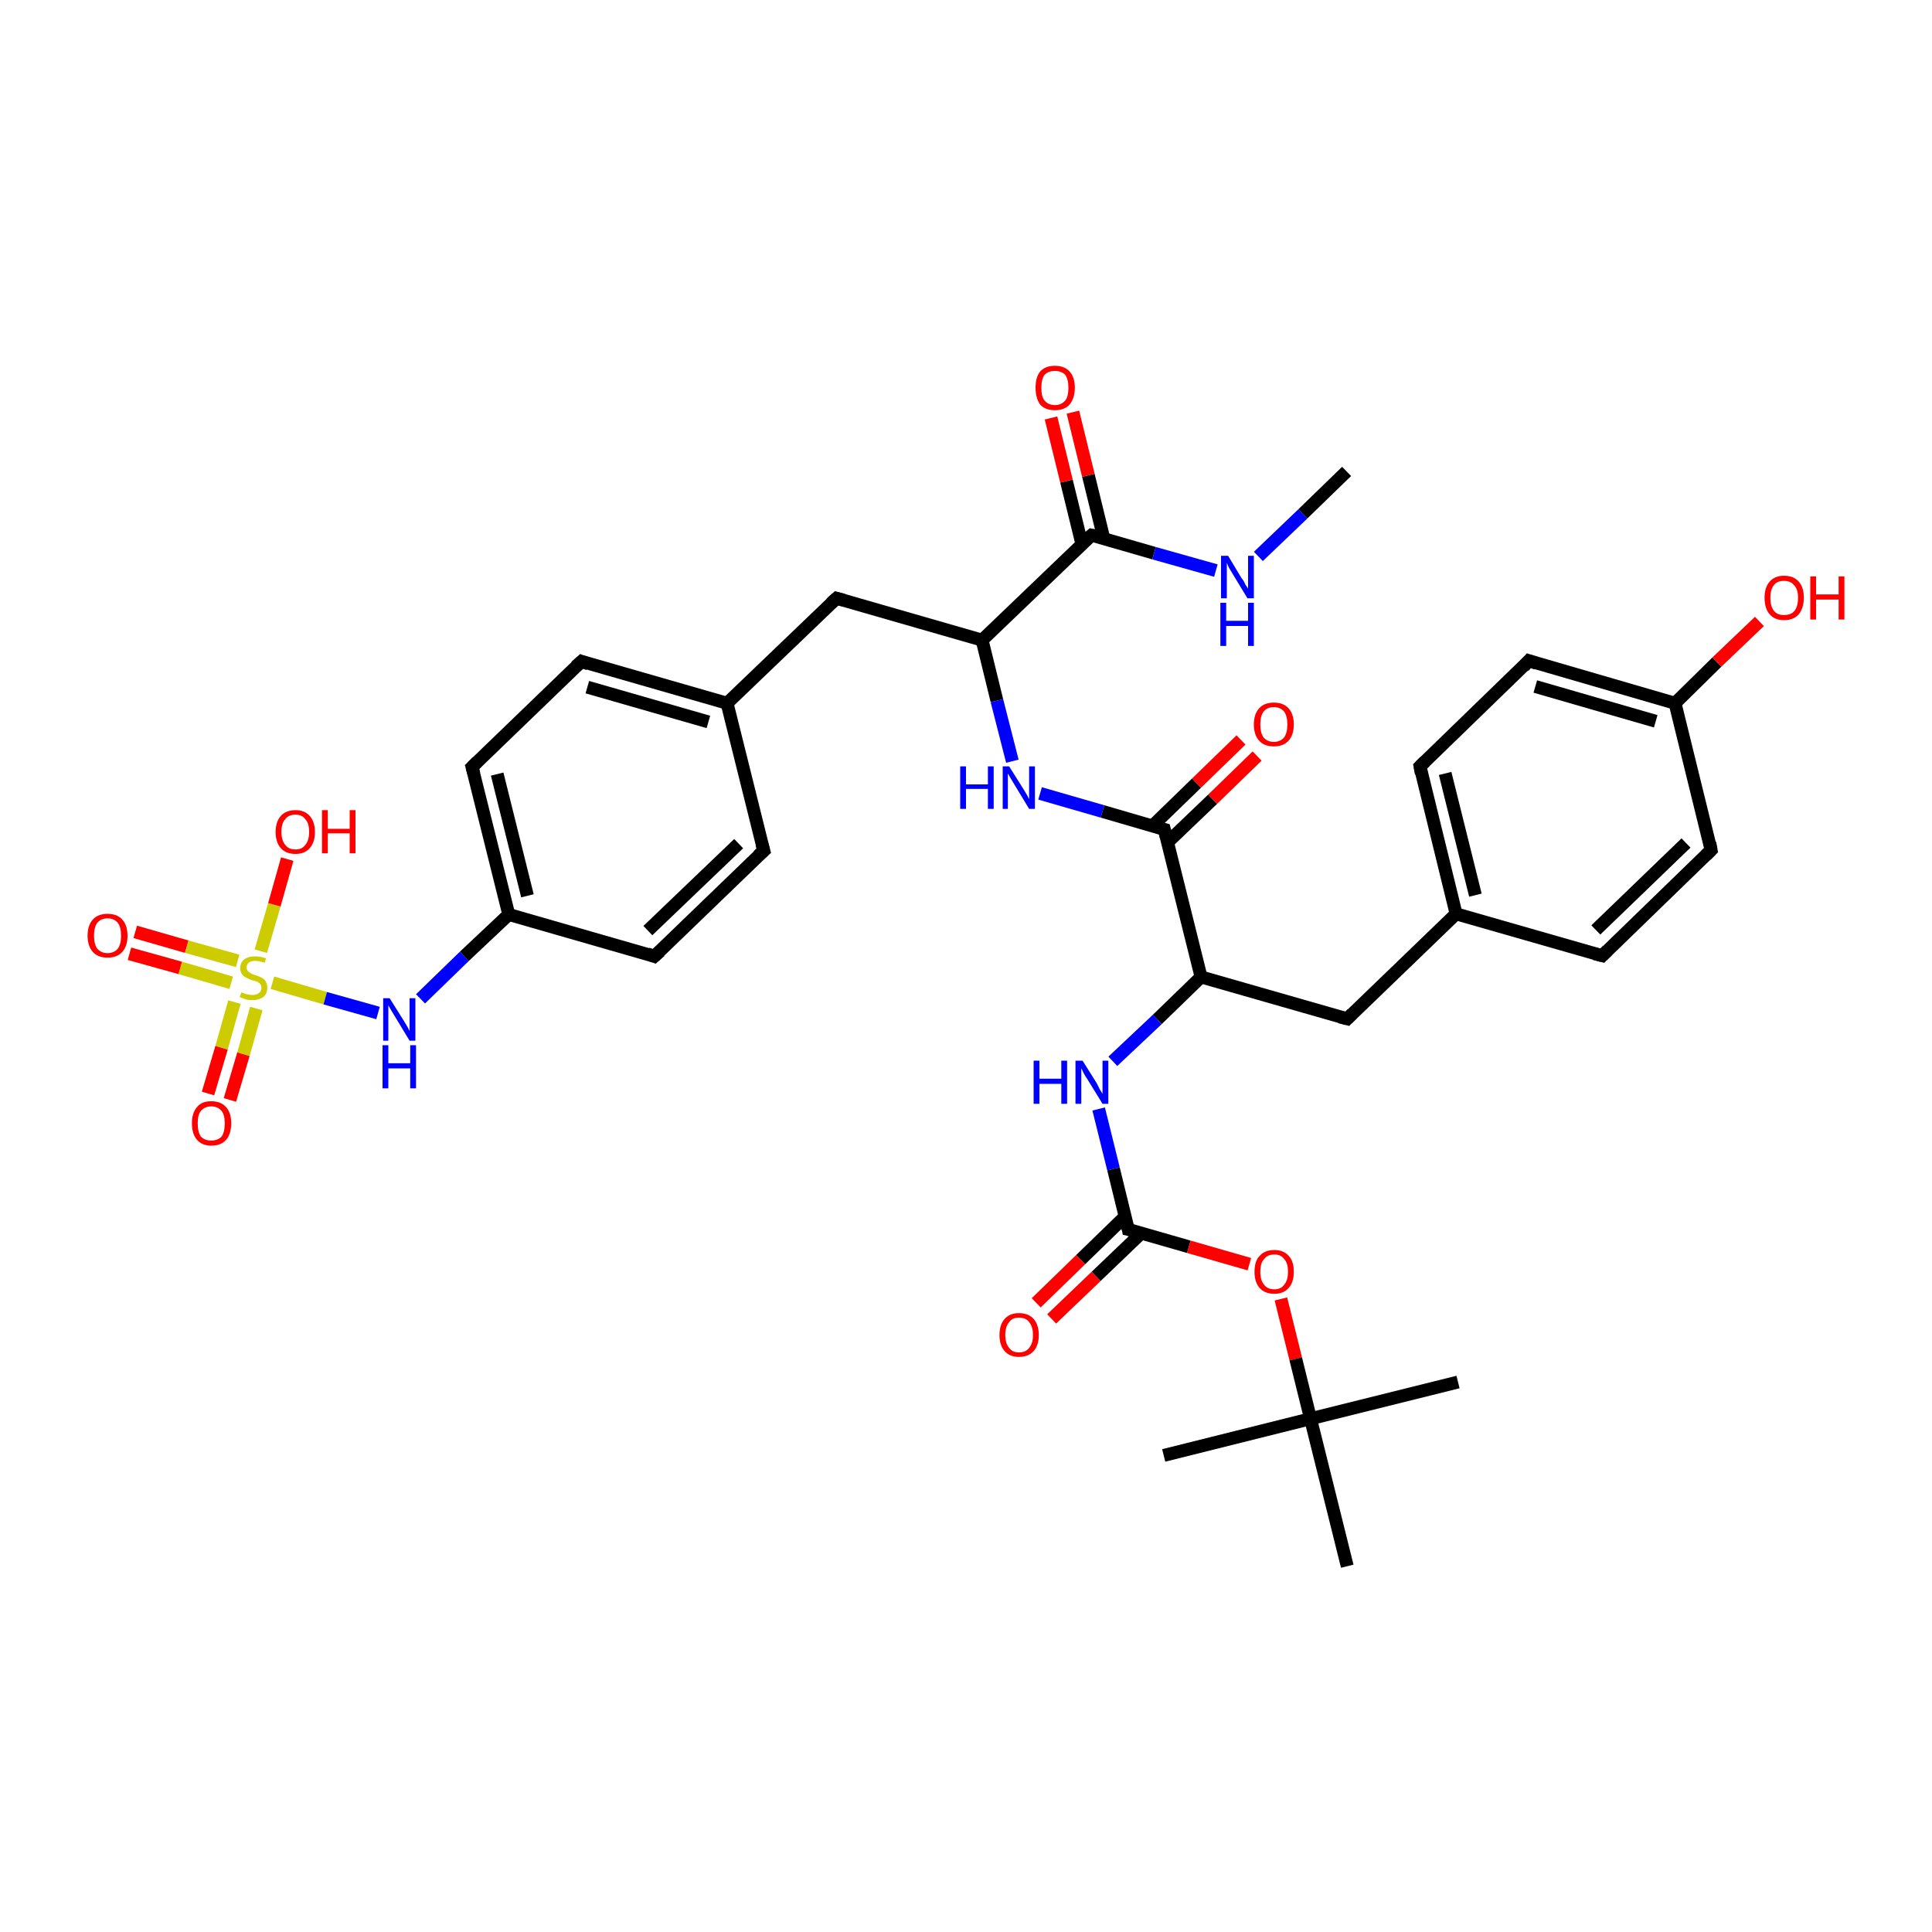 <?xml version='1.0' encoding='iso-8859-1'?>
<svg version='1.1' baseProfile='full'
              xmlns='http://www.w3.org/2000/svg'
                      xmlns:rdkit='http://www.rdkit.org/xml'
                      xmlns:xlink='http://www.w3.org/1999/xlink'
                  xml:space='preserve'
width='300px' height='300px' viewBox='0 0 300 300'>
<!-- END OF HEADER -->
<rect style='opacity:1.0;fill:#FFFFFF;stroke:none' width='300.0' height='300.0' x='0.0' y='0.0'> </rect>
<path class='bond-0 atom-0 atom-1' d='M 21.0,144.7 L 29.0,147.0' style='fill:none;fill-rule:evenodd;stroke:#FF0000;stroke-width:2.0px;stroke-linecap:butt;stroke-linejoin:miter;stroke-opacity:1' />
<path class='bond-0 atom-0 atom-1' d='M 29.0,147.0 L 36.9,149.2' style='fill:none;fill-rule:evenodd;stroke:#CCCC00;stroke-width:2.0px;stroke-linecap:butt;stroke-linejoin:miter;stroke-opacity:1' />
<path class='bond-0 atom-0 atom-1' d='M 20.1,148.1 L 28.0,150.3' style='fill:none;fill-rule:evenodd;stroke:#FF0000;stroke-width:2.0px;stroke-linecap:butt;stroke-linejoin:miter;stroke-opacity:1' />
<path class='bond-0 atom-0 atom-1' d='M 28.0,150.3 L 35.9,152.6' style='fill:none;fill-rule:evenodd;stroke:#CCCC00;stroke-width:2.0px;stroke-linecap:butt;stroke-linejoin:miter;stroke-opacity:1' />
<path class='bond-1 atom-1 atom-2' d='M 36.4,155.6 L 34.4,162.7' style='fill:none;fill-rule:evenodd;stroke:#CCCC00;stroke-width:2.0px;stroke-linecap:butt;stroke-linejoin:miter;stroke-opacity:1' />
<path class='bond-1 atom-1 atom-2' d='M 34.4,162.7 L 32.3,169.8' style='fill:none;fill-rule:evenodd;stroke:#FF0000;stroke-width:2.0px;stroke-linecap:butt;stroke-linejoin:miter;stroke-opacity:1' />
<path class='bond-1 atom-1 atom-2' d='M 39.8,156.6 L 37.8,163.7' style='fill:none;fill-rule:evenodd;stroke:#CCCC00;stroke-width:2.0px;stroke-linecap:butt;stroke-linejoin:miter;stroke-opacity:1' />
<path class='bond-1 atom-1 atom-2' d='M 37.8,163.7 L 35.7,170.8' style='fill:none;fill-rule:evenodd;stroke:#FF0000;stroke-width:2.0px;stroke-linecap:butt;stroke-linejoin:miter;stroke-opacity:1' />
<path class='bond-2 atom-1 atom-3' d='M 40.5,147.7 L 42.6,140.5' style='fill:none;fill-rule:evenodd;stroke:#CCCC00;stroke-width:2.0px;stroke-linecap:butt;stroke-linejoin:miter;stroke-opacity:1' />
<path class='bond-2 atom-1 atom-3' d='M 42.6,140.5 L 44.6,133.4' style='fill:none;fill-rule:evenodd;stroke:#FF0000;stroke-width:2.0px;stroke-linecap:butt;stroke-linejoin:miter;stroke-opacity:1' />
<path class='bond-3 atom-1 atom-4' d='M 42.3,152.6 L 50.5,155.0' style='fill:none;fill-rule:evenodd;stroke:#CCCC00;stroke-width:2.0px;stroke-linecap:butt;stroke-linejoin:miter;stroke-opacity:1' />
<path class='bond-3 atom-1 atom-4' d='M 50.5,155.0 L 58.7,157.3' style='fill:none;fill-rule:evenodd;stroke:#0000FF;stroke-width:2.0px;stroke-linecap:butt;stroke-linejoin:miter;stroke-opacity:1' />
<path class='bond-4 atom-4 atom-5' d='M 65.3,155.1 L 72.1,148.5' style='fill:none;fill-rule:evenodd;stroke:#0000FF;stroke-width:2.0px;stroke-linecap:butt;stroke-linejoin:miter;stroke-opacity:1' />
<path class='bond-4 atom-4 atom-5' d='M 72.1,148.5 L 79.0,142.0' style='fill:none;fill-rule:evenodd;stroke:#000000;stroke-width:2.0px;stroke-linecap:butt;stroke-linejoin:miter;stroke-opacity:1' />
<path class='bond-5 atom-5 atom-6' d='M 79.0,142.0 L 73.3,119.1' style='fill:none;fill-rule:evenodd;stroke:#000000;stroke-width:2.0px;stroke-linecap:butt;stroke-linejoin:miter;stroke-opacity:1' />
<path class='bond-5 atom-5 atom-6' d='M 81.9,139.1 L 77.2,120.2' style='fill:none;fill-rule:evenodd;stroke:#000000;stroke-width:2.0px;stroke-linecap:butt;stroke-linejoin:miter;stroke-opacity:1' />
<path class='bond-6 atom-6 atom-7' d='M 73.3,119.1 L 90.3,102.7' style='fill:none;fill-rule:evenodd;stroke:#000000;stroke-width:2.0px;stroke-linecap:butt;stroke-linejoin:miter;stroke-opacity:1' />
<path class='bond-7 atom-7 atom-8' d='M 90.3,102.7 L 112.9,109.2' style='fill:none;fill-rule:evenodd;stroke:#000000;stroke-width:2.0px;stroke-linecap:butt;stroke-linejoin:miter;stroke-opacity:1' />
<path class='bond-7 atom-7 atom-8' d='M 91.2,106.7 L 110.0,112.1' style='fill:none;fill-rule:evenodd;stroke:#000000;stroke-width:2.0px;stroke-linecap:butt;stroke-linejoin:miter;stroke-opacity:1' />
<path class='bond-8 atom-8 atom-9' d='M 112.9,109.2 L 118.6,132.1' style='fill:none;fill-rule:evenodd;stroke:#000000;stroke-width:2.0px;stroke-linecap:butt;stroke-linejoin:miter;stroke-opacity:1' />
<path class='bond-9 atom-9 atom-10' d='M 118.6,132.1 L 101.6,148.5' style='fill:none;fill-rule:evenodd;stroke:#000000;stroke-width:2.0px;stroke-linecap:butt;stroke-linejoin:miter;stroke-opacity:1' />
<path class='bond-9 atom-9 atom-10' d='M 114.7,131.0 L 100.6,144.5' style='fill:none;fill-rule:evenodd;stroke:#000000;stroke-width:2.0px;stroke-linecap:butt;stroke-linejoin:miter;stroke-opacity:1' />
<path class='bond-10 atom-8 atom-11' d='M 112.9,109.2 L 129.9,92.9' style='fill:none;fill-rule:evenodd;stroke:#000000;stroke-width:2.0px;stroke-linecap:butt;stroke-linejoin:miter;stroke-opacity:1' />
<path class='bond-11 atom-11 atom-12' d='M 129.9,92.9 L 152.5,99.4' style='fill:none;fill-rule:evenodd;stroke:#000000;stroke-width:2.0px;stroke-linecap:butt;stroke-linejoin:miter;stroke-opacity:1' />
<path class='bond-12 atom-12 atom-13' d='M 152.5,99.4 L 169.5,83.1' style='fill:none;fill-rule:evenodd;stroke:#000000;stroke-width:2.0px;stroke-linecap:butt;stroke-linejoin:miter;stroke-opacity:1' />
<path class='bond-13 atom-13 atom-14' d='M 171.4,83.6 L 169.0,73.8' style='fill:none;fill-rule:evenodd;stroke:#000000;stroke-width:2.0px;stroke-linecap:butt;stroke-linejoin:miter;stroke-opacity:1' />
<path class='bond-13 atom-13 atom-14' d='M 169.0,73.8 L 166.6,64.0' style='fill:none;fill-rule:evenodd;stroke:#FF0000;stroke-width:2.0px;stroke-linecap:butt;stroke-linejoin:miter;stroke-opacity:1' />
<path class='bond-13 atom-13 atom-14' d='M 168.0,84.5 L 165.6,74.7' style='fill:none;fill-rule:evenodd;stroke:#000000;stroke-width:2.0px;stroke-linecap:butt;stroke-linejoin:miter;stroke-opacity:1' />
<path class='bond-13 atom-13 atom-14' d='M 165.6,74.7 L 163.2,64.9' style='fill:none;fill-rule:evenodd;stroke:#FF0000;stroke-width:2.0px;stroke-linecap:butt;stroke-linejoin:miter;stroke-opacity:1' />
<path class='bond-14 atom-13 atom-15' d='M 169.5,83.1 L 179.2,85.9' style='fill:none;fill-rule:evenodd;stroke:#000000;stroke-width:2.0px;stroke-linecap:butt;stroke-linejoin:miter;stroke-opacity:1' />
<path class='bond-14 atom-13 atom-15' d='M 179.2,85.9 L 188.8,88.6' style='fill:none;fill-rule:evenodd;stroke:#0000FF;stroke-width:2.0px;stroke-linecap:butt;stroke-linejoin:miter;stroke-opacity:1' />
<path class='bond-15 atom-15 atom-16' d='M 195.4,86.4 L 202.3,79.8' style='fill:none;fill-rule:evenodd;stroke:#0000FF;stroke-width:2.0px;stroke-linecap:butt;stroke-linejoin:miter;stroke-opacity:1' />
<path class='bond-15 atom-15 atom-16' d='M 202.3,79.8 L 209.1,73.2' style='fill:none;fill-rule:evenodd;stroke:#000000;stroke-width:2.0px;stroke-linecap:butt;stroke-linejoin:miter;stroke-opacity:1' />
<path class='bond-16 atom-12 atom-17' d='M 152.5,99.4 L 154.8,108.8' style='fill:none;fill-rule:evenodd;stroke:#000000;stroke-width:2.0px;stroke-linecap:butt;stroke-linejoin:miter;stroke-opacity:1' />
<path class='bond-16 atom-12 atom-17' d='M 154.8,108.8 L 157.2,118.2' style='fill:none;fill-rule:evenodd;stroke:#0000FF;stroke-width:2.0px;stroke-linecap:butt;stroke-linejoin:miter;stroke-opacity:1' />
<path class='bond-17 atom-17 atom-18' d='M 161.5,123.2 L 171.2,126.0' style='fill:none;fill-rule:evenodd;stroke:#0000FF;stroke-width:2.0px;stroke-linecap:butt;stroke-linejoin:miter;stroke-opacity:1' />
<path class='bond-17 atom-17 atom-18' d='M 171.2,126.0 L 180.8,128.8' style='fill:none;fill-rule:evenodd;stroke:#000000;stroke-width:2.0px;stroke-linecap:butt;stroke-linejoin:miter;stroke-opacity:1' />
<path class='bond-18 atom-18 atom-19' d='M 181.3,130.8 L 188.3,124.1' style='fill:none;fill-rule:evenodd;stroke:#000000;stroke-width:2.0px;stroke-linecap:butt;stroke-linejoin:miter;stroke-opacity:1' />
<path class='bond-18 atom-18 atom-19' d='M 188.3,124.1 L 195.2,117.4' style='fill:none;fill-rule:evenodd;stroke:#FF0000;stroke-width:2.0px;stroke-linecap:butt;stroke-linejoin:miter;stroke-opacity:1' />
<path class='bond-18 atom-18 atom-19' d='M 178.9,128.3 L 185.8,121.6' style='fill:none;fill-rule:evenodd;stroke:#000000;stroke-width:2.0px;stroke-linecap:butt;stroke-linejoin:miter;stroke-opacity:1' />
<path class='bond-18 atom-18 atom-19' d='M 185.8,121.6 L 192.7,114.9' style='fill:none;fill-rule:evenodd;stroke:#FF0000;stroke-width:2.0px;stroke-linecap:butt;stroke-linejoin:miter;stroke-opacity:1' />
<path class='bond-19 atom-18 atom-20' d='M 180.8,128.8 L 186.5,151.7' style='fill:none;fill-rule:evenodd;stroke:#000000;stroke-width:2.0px;stroke-linecap:butt;stroke-linejoin:miter;stroke-opacity:1' />
<path class='bond-20 atom-20 atom-21' d='M 186.5,151.7 L 179.7,158.3' style='fill:none;fill-rule:evenodd;stroke:#000000;stroke-width:2.0px;stroke-linecap:butt;stroke-linejoin:miter;stroke-opacity:1' />
<path class='bond-20 atom-20 atom-21' d='M 179.7,158.3 L 172.8,164.8' style='fill:none;fill-rule:evenodd;stroke:#0000FF;stroke-width:2.0px;stroke-linecap:butt;stroke-linejoin:miter;stroke-opacity:1' />
<path class='bond-21 atom-21 atom-22' d='M 170.6,172.2 L 172.9,181.5' style='fill:none;fill-rule:evenodd;stroke:#0000FF;stroke-width:2.0px;stroke-linecap:butt;stroke-linejoin:miter;stroke-opacity:1' />
<path class='bond-21 atom-21 atom-22' d='M 172.9,181.5 L 175.2,190.9' style='fill:none;fill-rule:evenodd;stroke:#000000;stroke-width:2.0px;stroke-linecap:butt;stroke-linejoin:miter;stroke-opacity:1' />
<path class='bond-22 atom-22 atom-23' d='M 174.7,188.9 L 167.8,195.6' style='fill:none;fill-rule:evenodd;stroke:#000000;stroke-width:2.0px;stroke-linecap:butt;stroke-linejoin:miter;stroke-opacity:1' />
<path class='bond-22 atom-22 atom-23' d='M 167.8,195.6 L 160.9,202.3' style='fill:none;fill-rule:evenodd;stroke:#FF0000;stroke-width:2.0px;stroke-linecap:butt;stroke-linejoin:miter;stroke-opacity:1' />
<path class='bond-22 atom-22 atom-23' d='M 177.2,191.5 L 170.2,198.2' style='fill:none;fill-rule:evenodd;stroke:#000000;stroke-width:2.0px;stroke-linecap:butt;stroke-linejoin:miter;stroke-opacity:1' />
<path class='bond-22 atom-22 atom-23' d='M 170.2,198.2 L 163.3,204.8' style='fill:none;fill-rule:evenodd;stroke:#FF0000;stroke-width:2.0px;stroke-linecap:butt;stroke-linejoin:miter;stroke-opacity:1' />
<path class='bond-23 atom-22 atom-24' d='M 175.2,190.9 L 184.6,193.6' style='fill:none;fill-rule:evenodd;stroke:#000000;stroke-width:2.0px;stroke-linecap:butt;stroke-linejoin:miter;stroke-opacity:1' />
<path class='bond-23 atom-22 atom-24' d='M 184.6,193.6 L 194.0,196.3' style='fill:none;fill-rule:evenodd;stroke:#FF0000;stroke-width:2.0px;stroke-linecap:butt;stroke-linejoin:miter;stroke-opacity:1' />
<path class='bond-24 atom-24 atom-25' d='M 198.9,201.7 L 201.2,211.0' style='fill:none;fill-rule:evenodd;stroke:#FF0000;stroke-width:2.0px;stroke-linecap:butt;stroke-linejoin:miter;stroke-opacity:1' />
<path class='bond-24 atom-24 atom-25' d='M 201.2,211.0 L 203.5,220.3' style='fill:none;fill-rule:evenodd;stroke:#000000;stroke-width:2.0px;stroke-linecap:butt;stroke-linejoin:miter;stroke-opacity:1' />
<path class='bond-25 atom-25 atom-26' d='M 203.5,220.3 L 226.4,214.6' style='fill:none;fill-rule:evenodd;stroke:#000000;stroke-width:2.0px;stroke-linecap:butt;stroke-linejoin:miter;stroke-opacity:1' />
<path class='bond-26 atom-25 atom-27' d='M 203.5,220.3 L 180.7,226.0' style='fill:none;fill-rule:evenodd;stroke:#000000;stroke-width:2.0px;stroke-linecap:butt;stroke-linejoin:miter;stroke-opacity:1' />
<path class='bond-27 atom-25 atom-28' d='M 203.5,220.3 L 209.2,243.2' style='fill:none;fill-rule:evenodd;stroke:#000000;stroke-width:2.0px;stroke-linecap:butt;stroke-linejoin:miter;stroke-opacity:1' />
<path class='bond-28 atom-20 atom-29' d='M 186.5,151.7 L 209.2,158.2' style='fill:none;fill-rule:evenodd;stroke:#000000;stroke-width:2.0px;stroke-linecap:butt;stroke-linejoin:miter;stroke-opacity:1' />
<path class='bond-29 atom-29 atom-30' d='M 209.2,158.2 L 226.1,141.9' style='fill:none;fill-rule:evenodd;stroke:#000000;stroke-width:2.0px;stroke-linecap:butt;stroke-linejoin:miter;stroke-opacity:1' />
<path class='bond-30 atom-30 atom-31' d='M 226.1,141.9 L 220.5,119.0' style='fill:none;fill-rule:evenodd;stroke:#000000;stroke-width:2.0px;stroke-linecap:butt;stroke-linejoin:miter;stroke-opacity:1' />
<path class='bond-30 atom-30 atom-31' d='M 229.1,139.0 L 224.4,120.1' style='fill:none;fill-rule:evenodd;stroke:#000000;stroke-width:2.0px;stroke-linecap:butt;stroke-linejoin:miter;stroke-opacity:1' />
<path class='bond-31 atom-31 atom-32' d='M 220.5,119.0 L 237.4,102.6' style='fill:none;fill-rule:evenodd;stroke:#000000;stroke-width:2.0px;stroke-linecap:butt;stroke-linejoin:miter;stroke-opacity:1' />
<path class='bond-32 atom-32 atom-33' d='M 237.4,102.6 L 260.1,109.2' style='fill:none;fill-rule:evenodd;stroke:#000000;stroke-width:2.0px;stroke-linecap:butt;stroke-linejoin:miter;stroke-opacity:1' />
<path class='bond-32 atom-32 atom-33' d='M 238.4,106.6 L 257.1,112.0' style='fill:none;fill-rule:evenodd;stroke:#000000;stroke-width:2.0px;stroke-linecap:butt;stroke-linejoin:miter;stroke-opacity:1' />
<path class='bond-33 atom-33 atom-34' d='M 260.1,109.2 L 266.6,102.8' style='fill:none;fill-rule:evenodd;stroke:#000000;stroke-width:2.0px;stroke-linecap:butt;stroke-linejoin:miter;stroke-opacity:1' />
<path class='bond-33 atom-33 atom-34' d='M 266.6,102.8 L 273.2,96.5' style='fill:none;fill-rule:evenodd;stroke:#FF0000;stroke-width:2.0px;stroke-linecap:butt;stroke-linejoin:miter;stroke-opacity:1' />
<path class='bond-34 atom-33 atom-35' d='M 260.1,109.2 L 265.7,132.0' style='fill:none;fill-rule:evenodd;stroke:#000000;stroke-width:2.0px;stroke-linecap:butt;stroke-linejoin:miter;stroke-opacity:1' />
<path class='bond-35 atom-35 atom-36' d='M 265.7,132.0 L 248.8,148.4' style='fill:none;fill-rule:evenodd;stroke:#000000;stroke-width:2.0px;stroke-linecap:butt;stroke-linejoin:miter;stroke-opacity:1' />
<path class='bond-35 atom-35 atom-36' d='M 261.8,130.9 L 247.8,144.4' style='fill:none;fill-rule:evenodd;stroke:#000000;stroke-width:2.0px;stroke-linecap:butt;stroke-linejoin:miter;stroke-opacity:1' />
<path class='bond-36 atom-10 atom-5' d='M 101.6,148.5 L 79.0,142.0' style='fill:none;fill-rule:evenodd;stroke:#000000;stroke-width:2.0px;stroke-linecap:butt;stroke-linejoin:miter;stroke-opacity:1' />
<path class='bond-37 atom-36 atom-30' d='M 248.8,148.4 L 226.1,141.9' style='fill:none;fill-rule:evenodd;stroke:#000000;stroke-width:2.0px;stroke-linecap:butt;stroke-linejoin:miter;stroke-opacity:1' />
<path d='M 73.6,120.2 L 73.3,119.1 L 74.1,118.3' style='fill:none;stroke:#000000;stroke-width:2.0px;stroke-linecap:butt;stroke-linejoin:miter;stroke-opacity:1;' />
<path d='M 89.4,103.5 L 90.3,102.7 L 91.4,103.1' style='fill:none;stroke:#000000;stroke-width:2.0px;stroke-linecap:butt;stroke-linejoin:miter;stroke-opacity:1;' />
<path d='M 118.3,131.0 L 118.6,132.1 L 117.7,132.9' style='fill:none;stroke:#000000;stroke-width:2.0px;stroke-linecap:butt;stroke-linejoin:miter;stroke-opacity:1;' />
<path d='M 102.5,147.7 L 101.6,148.5 L 100.5,148.1' style='fill:none;stroke:#000000;stroke-width:2.0px;stroke-linecap:butt;stroke-linejoin:miter;stroke-opacity:1;' />
<path d='M 129.0,93.7 L 129.9,92.9 L 131.0,93.2' style='fill:none;stroke:#000000;stroke-width:2.0px;stroke-linecap:butt;stroke-linejoin:miter;stroke-opacity:1;' />
<path d='M 168.6,83.9 L 169.5,83.1 L 170.0,83.2' style='fill:none;stroke:#000000;stroke-width:2.0px;stroke-linecap:butt;stroke-linejoin:miter;stroke-opacity:1;' />
<path d='M 180.4,128.7 L 180.8,128.8 L 181.1,130.0' style='fill:none;stroke:#000000;stroke-width:2.0px;stroke-linecap:butt;stroke-linejoin:miter;stroke-opacity:1;' />
<path d='M 175.1,190.4 L 175.2,190.9 L 175.7,191.0' style='fill:none;stroke:#000000;stroke-width:2.0px;stroke-linecap:butt;stroke-linejoin:miter;stroke-opacity:1;' />
<path d='M 208.0,157.9 L 209.2,158.2 L 210.0,157.4' style='fill:none;stroke:#000000;stroke-width:2.0px;stroke-linecap:butt;stroke-linejoin:miter;stroke-opacity:1;' />
<path d='M 220.7,120.1 L 220.5,119.0 L 221.3,118.2' style='fill:none;stroke:#000000;stroke-width:2.0px;stroke-linecap:butt;stroke-linejoin:miter;stroke-opacity:1;' />
<path d='M 236.6,103.5 L 237.4,102.6 L 238.6,103.0' style='fill:none;stroke:#000000;stroke-width:2.0px;stroke-linecap:butt;stroke-linejoin:miter;stroke-opacity:1;' />
<path d='M 265.5,130.9 L 265.7,132.0 L 264.9,132.8' style='fill:none;stroke:#000000;stroke-width:2.0px;stroke-linecap:butt;stroke-linejoin:miter;stroke-opacity:1;' />
<path d='M 249.6,147.6 L 248.8,148.4 L 247.6,148.1' style='fill:none;stroke:#000000;stroke-width:2.0px;stroke-linecap:butt;stroke-linejoin:miter;stroke-opacity:1;' />
<path class='atom-0' d='M 13.6 145.3
Q 13.6 143.7, 14.4 142.8
Q 15.2 141.9, 16.7 141.9
Q 18.2 141.9, 19.0 142.8
Q 19.8 143.7, 19.8 145.3
Q 19.8 146.9, 19.0 147.8
Q 18.2 148.7, 16.7 148.7
Q 15.2 148.7, 14.4 147.8
Q 13.6 146.9, 13.6 145.3
M 16.7 148.0
Q 17.7 148.0, 18.3 147.3
Q 18.8 146.6, 18.8 145.3
Q 18.8 144.0, 18.3 143.3
Q 17.7 142.6, 16.7 142.6
Q 15.7 142.6, 15.1 143.3
Q 14.6 144.0, 14.6 145.3
Q 14.6 146.6, 15.1 147.3
Q 15.7 148.0, 16.7 148.0
' fill='#FF0000'/>
<path class='atom-1' d='M 37.5 154.1
Q 37.5 154.1, 37.8 154.2
Q 38.2 154.4, 38.5 154.4
Q 38.8 154.5, 39.2 154.5
Q 39.8 154.5, 40.2 154.2
Q 40.6 153.9, 40.6 153.4
Q 40.6 153.0, 40.4 152.8
Q 40.2 152.6, 39.9 152.4
Q 39.6 152.3, 39.1 152.2
Q 38.6 152.0, 38.2 151.8
Q 37.8 151.6, 37.6 151.3
Q 37.3 150.9, 37.3 150.3
Q 37.3 149.5, 37.9 149.0
Q 38.5 148.5, 39.6 148.5
Q 40.4 148.5, 41.3 148.8
L 41.1 149.5
Q 40.2 149.2, 39.6 149.2
Q 39.0 149.2, 38.6 149.5
Q 38.3 149.8, 38.3 150.2
Q 38.3 150.6, 38.5 150.8
Q 38.7 151.0, 38.9 151.1
Q 39.2 151.3, 39.6 151.4
Q 40.2 151.6, 40.6 151.8
Q 41.0 152.0, 41.2 152.3
Q 41.5 152.7, 41.5 153.4
Q 41.5 154.3, 40.9 154.8
Q 40.2 155.3, 39.2 155.3
Q 38.6 155.3, 38.2 155.2
Q 37.7 155.0, 37.2 154.8
L 37.5 154.1
' fill='#CCCC00'/>
<path class='atom-2' d='M 29.8 174.4
Q 29.8 172.8, 30.6 171.9
Q 31.3 171.0, 32.8 171.0
Q 34.3 171.0, 35.1 171.9
Q 35.9 172.8, 35.9 174.4
Q 35.9 176.1, 35.1 177.0
Q 34.3 177.9, 32.8 177.9
Q 31.4 177.9, 30.6 177.0
Q 29.8 176.1, 29.8 174.4
M 32.8 177.1
Q 33.8 177.1, 34.4 176.5
Q 34.9 175.8, 34.9 174.4
Q 34.9 173.1, 34.4 172.5
Q 33.8 171.8, 32.8 171.8
Q 31.8 171.8, 31.2 172.5
Q 30.7 173.1, 30.7 174.4
Q 30.7 175.8, 31.2 176.5
Q 31.8 177.1, 32.8 177.1
' fill='#FF0000'/>
<path class='atom-3' d='M 42.8 129.2
Q 42.8 127.6, 43.6 126.7
Q 44.4 125.8, 45.9 125.8
Q 47.3 125.8, 48.1 126.7
Q 48.9 127.6, 48.9 129.2
Q 48.9 130.8, 48.1 131.7
Q 47.3 132.6, 45.9 132.6
Q 44.4 132.6, 43.6 131.7
Q 42.8 130.8, 42.8 129.2
M 45.9 131.9
Q 46.9 131.9, 47.4 131.2
Q 48.0 130.5, 48.0 129.2
Q 48.0 127.8, 47.4 127.2
Q 46.9 126.5, 45.9 126.5
Q 44.8 126.5, 44.3 127.2
Q 43.7 127.8, 43.7 129.2
Q 43.7 130.5, 44.3 131.2
Q 44.8 131.9, 45.9 131.9
' fill='#FF0000'/>
<path class='atom-3' d='M 50.0 125.8
L 50.9 125.8
L 50.9 128.7
L 54.3 128.7
L 54.3 125.8
L 55.2 125.8
L 55.2 132.5
L 54.3 132.5
L 54.3 129.4
L 50.9 129.4
L 50.9 132.5
L 50.0 132.5
L 50.0 125.8
' fill='#FF0000'/>
<path class='atom-4' d='M 60.5 155.0
L 62.7 158.5
Q 62.9 158.8, 63.3 159.5
Q 63.6 160.1, 63.6 160.1
L 63.6 155.0
L 64.5 155.0
L 64.5 161.6
L 63.6 161.6
L 61.3 157.8
Q 61.0 157.3, 60.7 156.8
Q 60.4 156.3, 60.3 156.1
L 60.3 161.6
L 59.5 161.6
L 59.5 155.0
L 60.5 155.0
' fill='#0000FF'/>
<path class='atom-4' d='M 59.4 162.3
L 60.3 162.3
L 60.3 165.1
L 63.7 165.1
L 63.7 162.3
L 64.6 162.3
L 64.6 169.0
L 63.7 169.0
L 63.7 165.9
L 60.3 165.9
L 60.3 169.0
L 59.4 169.0
L 59.4 162.3
' fill='#0000FF'/>
<path class='atom-14' d='M 160.8 60.2
Q 160.8 58.6, 161.5 57.7
Q 162.3 56.8, 163.8 56.8
Q 165.3 56.8, 166.1 57.7
Q 166.9 58.6, 166.9 60.2
Q 166.9 61.8, 166.1 62.8
Q 165.3 63.7, 163.8 63.7
Q 162.3 63.7, 161.5 62.8
Q 160.8 61.8, 160.8 60.2
M 163.8 62.9
Q 164.8 62.9, 165.4 62.2
Q 165.9 61.6, 165.9 60.2
Q 165.9 58.9, 165.4 58.2
Q 164.8 57.6, 163.8 57.6
Q 162.8 57.6, 162.2 58.2
Q 161.7 58.9, 161.7 60.2
Q 161.7 61.6, 162.2 62.2
Q 162.8 62.9, 163.8 62.9
' fill='#FF0000'/>
<path class='atom-15' d='M 190.7 86.3
L 192.8 89.8
Q 193.1 90.1, 193.4 90.8
Q 193.8 91.4, 193.8 91.4
L 193.8 86.3
L 194.7 86.3
L 194.7 92.9
L 193.7 92.9
L 191.4 89.1
Q 191.1 88.6, 190.8 88.1
Q 190.6 87.6, 190.5 87.4
L 190.5 92.9
L 189.6 92.9
L 189.6 86.3
L 190.7 86.3
' fill='#0000FF'/>
<path class='atom-15' d='M 189.5 93.6
L 190.4 93.6
L 190.4 96.4
L 193.8 96.4
L 193.8 93.6
L 194.7 93.6
L 194.7 100.3
L 193.8 100.3
L 193.8 97.2
L 190.4 97.2
L 190.4 100.3
L 189.5 100.3
L 189.5 93.6
' fill='#0000FF'/>
<path class='atom-17' d='M 149.1 119.0
L 150.0 119.0
L 150.0 121.8
L 153.4 121.8
L 153.4 119.0
L 154.3 119.0
L 154.3 125.6
L 153.4 125.6
L 153.4 122.5
L 150.0 122.5
L 150.0 125.6
L 149.1 125.6
L 149.1 119.0
' fill='#0000FF'/>
<path class='atom-17' d='M 156.7 119.0
L 158.9 122.5
Q 159.1 122.8, 159.5 123.5
Q 159.8 124.1, 159.8 124.1
L 159.8 119.0
L 160.7 119.0
L 160.7 125.6
L 159.8 125.6
L 157.5 121.8
Q 157.2 121.3, 156.9 120.8
Q 156.6 120.3, 156.5 120.1
L 156.5 125.6
L 155.7 125.6
L 155.7 119.0
L 156.7 119.0
' fill='#0000FF'/>
<path class='atom-19' d='M 194.7 112.5
Q 194.7 110.9, 195.5 110.0
Q 196.3 109.1, 197.8 109.1
Q 199.3 109.1, 200.1 110.0
Q 200.9 110.9, 200.9 112.5
Q 200.9 114.1, 200.1 115.0
Q 199.3 115.9, 197.8 115.9
Q 196.3 115.9, 195.5 115.0
Q 194.7 114.1, 194.7 112.5
M 197.8 115.2
Q 198.8 115.2, 199.4 114.5
Q 199.9 113.8, 199.9 112.5
Q 199.9 111.2, 199.4 110.5
Q 198.8 109.8, 197.8 109.8
Q 196.8 109.8, 196.2 110.5
Q 195.7 111.2, 195.7 112.5
Q 195.7 113.8, 196.2 114.5
Q 196.8 115.2, 197.8 115.2
' fill='#FF0000'/>
<path class='atom-21' d='M 160.5 164.7
L 161.4 164.7
L 161.4 167.5
L 164.8 167.5
L 164.8 164.7
L 165.7 164.7
L 165.7 171.4
L 164.8 171.4
L 164.8 168.3
L 161.4 168.3
L 161.4 171.4
L 160.5 171.4
L 160.5 164.7
' fill='#0000FF'/>
<path class='atom-21' d='M 168.1 164.7
L 170.3 168.2
Q 170.5 168.6, 170.8 169.2
Q 171.2 169.8, 171.2 169.9
L 171.2 164.7
L 172.1 164.7
L 172.1 171.4
L 171.2 171.4
L 168.8 167.5
Q 168.5 167.1, 168.2 166.5
Q 168.0 166.0, 167.9 165.9
L 167.9 171.4
L 167.0 171.4
L 167.0 164.7
L 168.1 164.7
' fill='#0000FF'/>
<path class='atom-23' d='M 155.2 207.3
Q 155.2 205.7, 156.0 204.8
Q 156.8 203.9, 158.2 203.9
Q 159.7 203.9, 160.5 204.8
Q 161.3 205.7, 161.3 207.3
Q 161.3 208.9, 160.5 209.8
Q 159.7 210.7, 158.2 210.7
Q 156.8 210.7, 156.0 209.8
Q 155.2 208.9, 155.2 207.3
M 158.2 210.0
Q 159.3 210.0, 159.8 209.3
Q 160.4 208.6, 160.4 207.3
Q 160.4 206.0, 159.8 205.3
Q 159.3 204.6, 158.2 204.6
Q 157.2 204.6, 156.7 205.3
Q 156.1 206.0, 156.1 207.3
Q 156.1 208.6, 156.7 209.3
Q 157.2 210.0, 158.2 210.0
' fill='#FF0000'/>
<path class='atom-24' d='M 194.8 197.5
Q 194.8 195.8, 195.6 195.0
Q 196.4 194.1, 197.9 194.1
Q 199.3 194.1, 200.1 195.0
Q 200.9 195.8, 200.9 197.5
Q 200.9 199.1, 200.1 200.0
Q 199.3 200.9, 197.9 200.9
Q 196.4 200.9, 195.6 200.0
Q 194.8 199.1, 194.8 197.5
M 197.9 200.2
Q 198.9 200.2, 199.4 199.5
Q 200.0 198.8, 200.0 197.5
Q 200.0 196.1, 199.4 195.5
Q 198.9 194.8, 197.9 194.8
Q 196.8 194.8, 196.3 195.5
Q 195.7 196.1, 195.7 197.5
Q 195.7 198.8, 196.3 199.5
Q 196.8 200.2, 197.9 200.2
' fill='#FF0000'/>
<path class='atom-34' d='M 274.0 92.8
Q 274.0 91.2, 274.8 90.3
Q 275.6 89.4, 277.0 89.4
Q 278.5 89.4, 279.3 90.3
Q 280.1 91.2, 280.1 92.8
Q 280.1 94.4, 279.3 95.4
Q 278.5 96.3, 277.0 96.3
Q 275.6 96.3, 274.8 95.4
Q 274.0 94.5, 274.0 92.8
M 277.0 95.5
Q 278.1 95.5, 278.6 94.9
Q 279.2 94.2, 279.2 92.8
Q 279.2 91.5, 278.6 90.9
Q 278.1 90.2, 277.0 90.2
Q 276.0 90.2, 275.5 90.8
Q 274.9 91.5, 274.9 92.8
Q 274.9 94.2, 275.5 94.9
Q 276.0 95.5, 277.0 95.5
' fill='#FF0000'/>
<path class='atom-34' d='M 281.1 89.5
L 282.0 89.5
L 282.0 92.3
L 285.5 92.3
L 285.5 89.5
L 286.4 89.5
L 286.4 96.2
L 285.5 96.2
L 285.5 93.1
L 282.0 93.1
L 282.0 96.2
L 281.1 96.2
L 281.1 89.5
' fill='#FF0000'/>
</svg>
